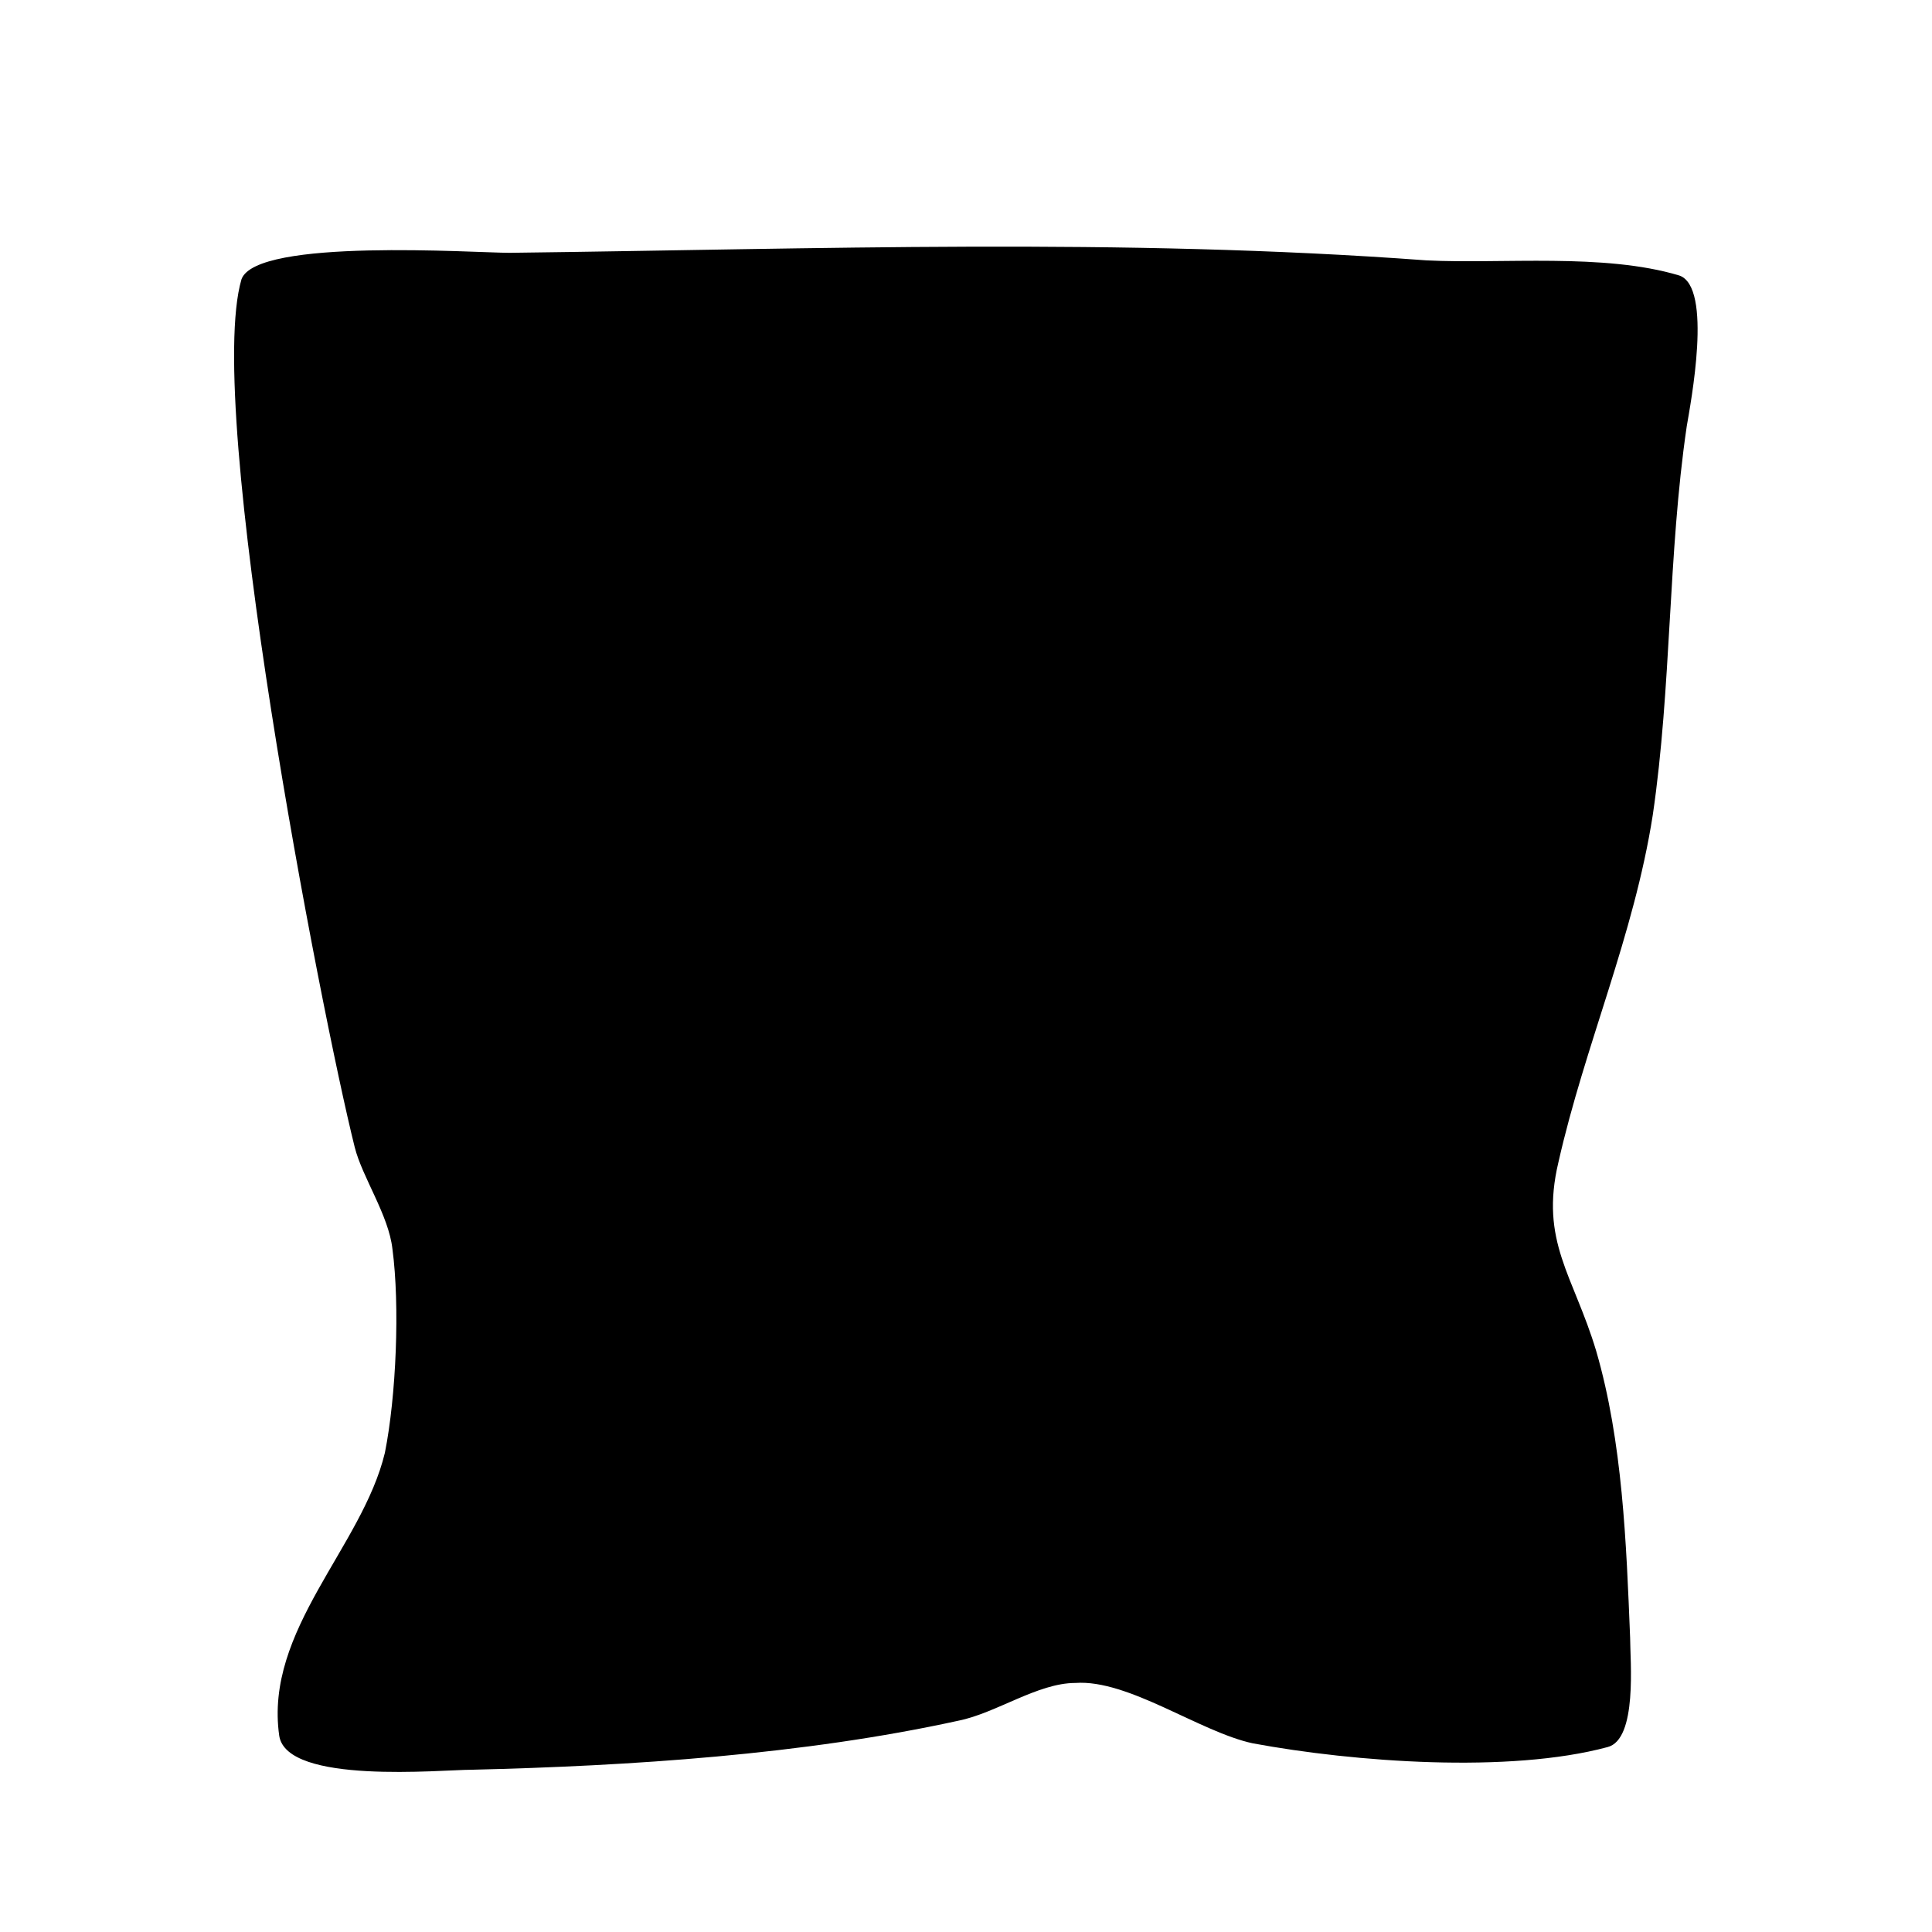 <?xml version="1.0" encoding="utf-8"?>
<svg version="1.1" xmlns="http://www.w3.org/2000/svg" xmlns:xlink="http://www.w3.org/1999/xlink"
   viewBox="0 0 512 512" xml:space="preserve">
<path d="M125,469c-8,0-49,4-51-9-4-28,22-50,28-75,3-15,4-39,2-54-1-9-8-19-10-27-9-36-40-196-30-230,4-11,62-7,71-7,82-1,162-4,243,2,20,1,47-2,67,4,9,3,3,34,2,40-5,34-4,69-9,103-5,32-18,61-25,92-5,21,4,30,10,50,7,24,8,51,9,76,0,6,2,27-6,29-26,7-67,4-94-1-14-3-33-17-47-16-10,0-21,8-31,10-41,9-87,12-129,13z" fill="currentColor"/>
</svg>
